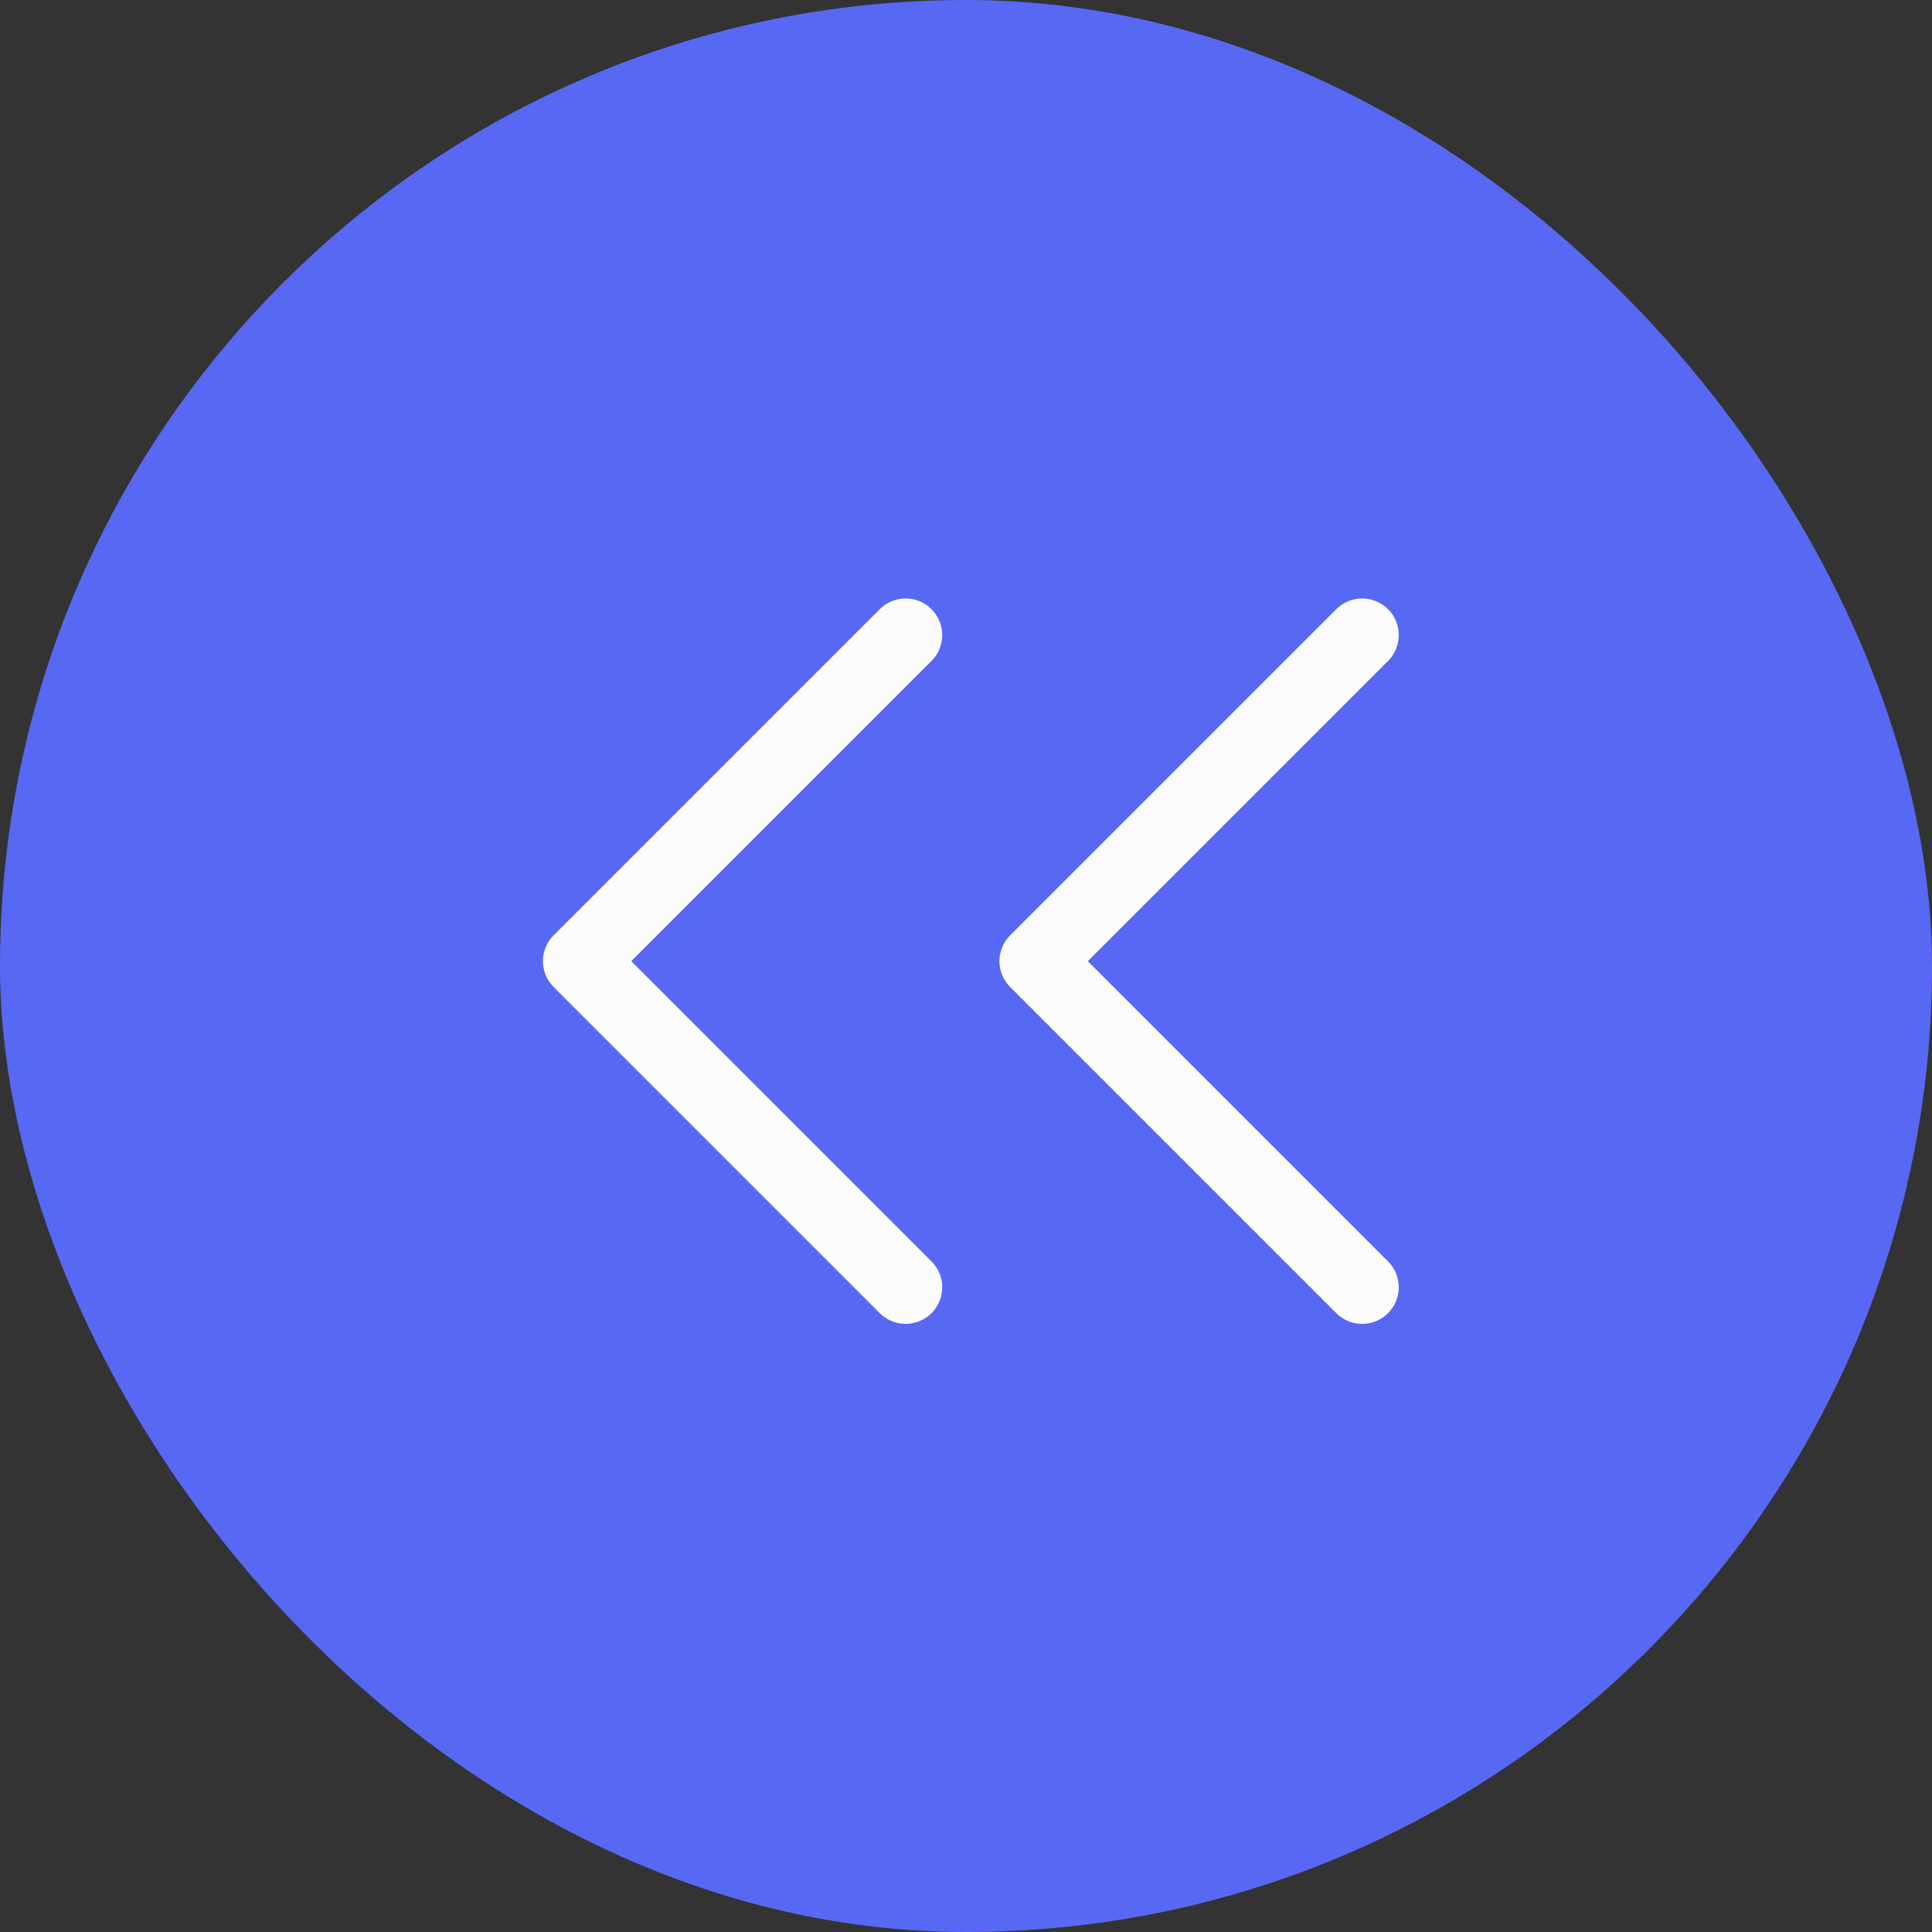<svg xmlns="http://www.w3.org/2000/svg" width="66" height="66" viewBox="0 0 66 66">
  <rect x="0" y="0" width="66" height="66" fill="#333333" stroke="none"/>
  <g id="Circle_Button" data-name="Circle Button" transform="translate(0.216 -0.139)">
    <rect id="Area" width="66" height="66" rx="33" transform="translate(-0.216 0.139)" fill="#5768f3"/>
    <g id="Icon" transform="translate(19.185 19.401)">
      <rect id="Area-2" data-name="Area" width="28" height="28" transform="translate(-0.401 -0.261)" fill="#fcfcfc" opacity="0"/>
      <g id="Icon-2" data-name="Icon" transform="translate(0.396 2.433)">
        <path id="_48cdc4f0-1a60-4e3d-bb9a-fba375faa3dc" data-name="48cdc4f0-1a60-4e3d-bb9a-fba375faa3dc" d="M18.64,31.03,7.5,19.89,18.64,8.75" transform="translate(-7.5 -8.75)" fill="none" stroke="#fcfcfc" stroke-linecap="round" stroke-linejoin="round" stroke-width="2.5"/>
        <path id="_6cedc86e-ff1f-4c76-b470-36dd191c2bcd" data-name="6cedc86e-ff1f-4c76-b470-36dd191c2bcd" d="M27.39,31.03,16.25,19.89,27.39,8.75" transform="translate(-0.654 -8.75)" fill="none" stroke="#fcfcfc" stroke-linecap="round" stroke-linejoin="round" stroke-width="2.5"/>
      </g>
    </g>
  </g>
</svg>
